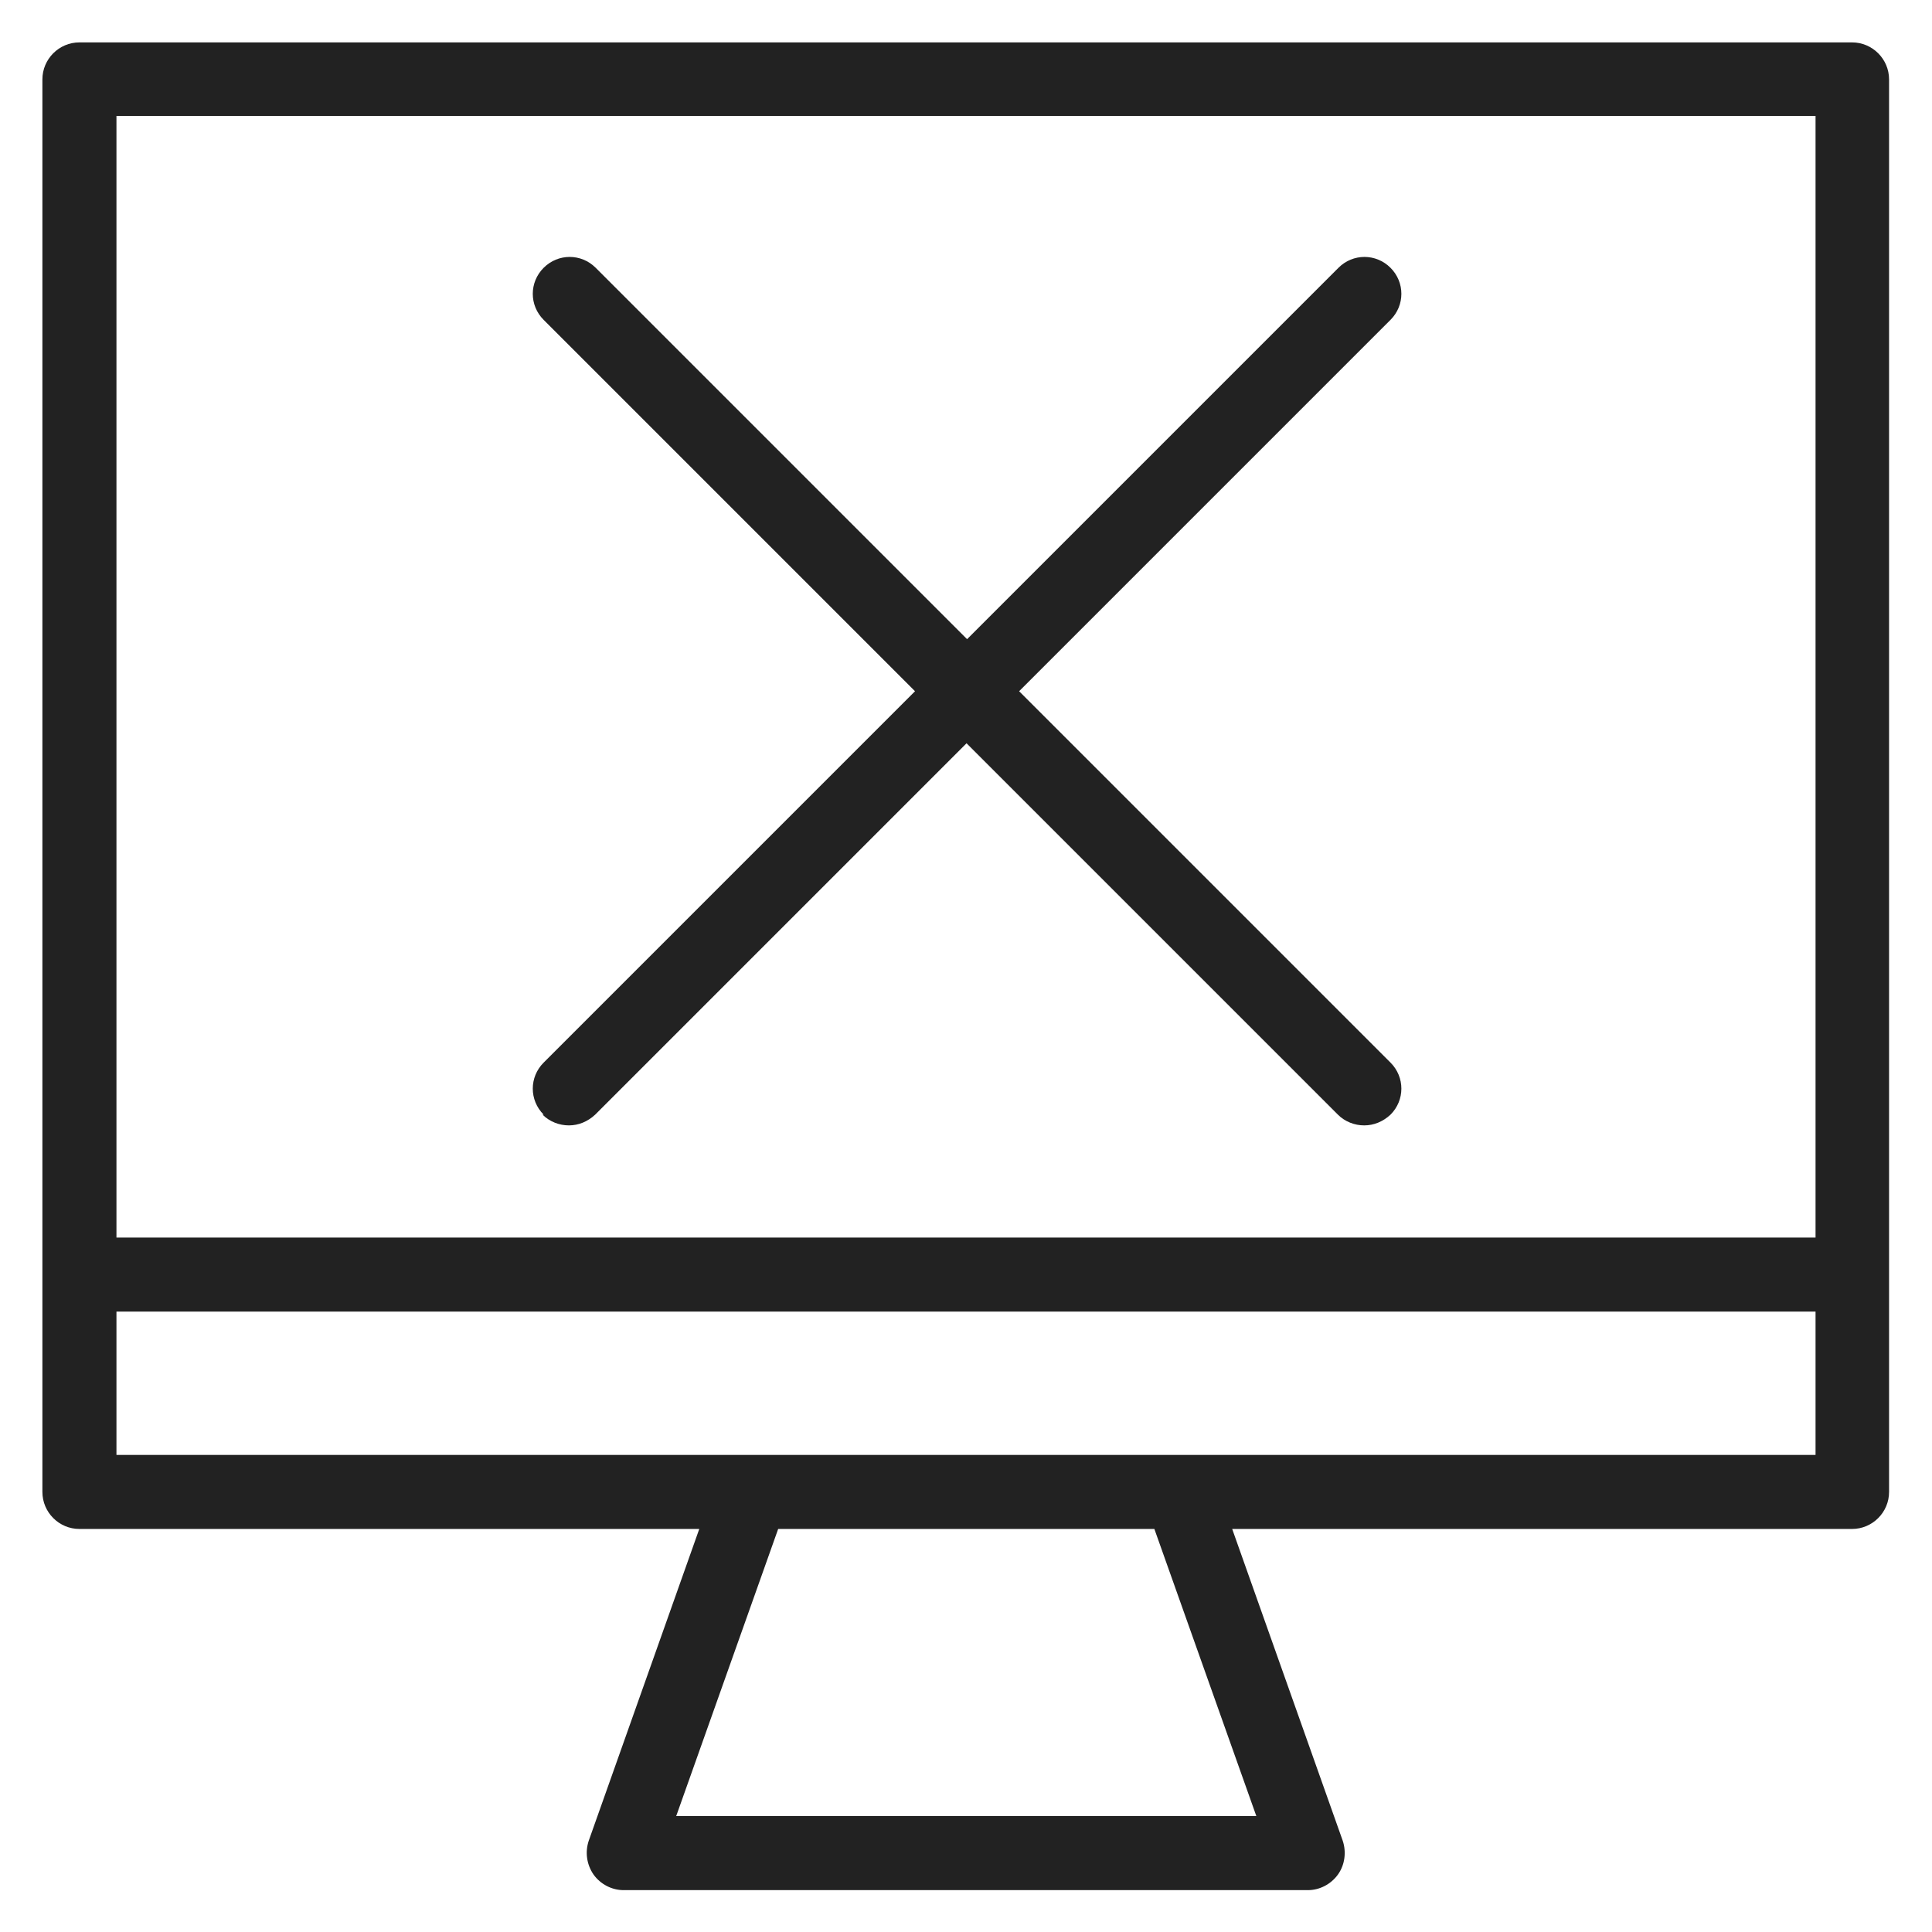 <svg width="36" height="36" viewBox="0 0 36 36" fill="none" xmlns="http://www.w3.org/2000/svg">
<g id="desktop error_M 1">
<g id="Group">
<path id="Vector" d="M34.52 0.79H1.48C1.1 0.79 0.79 1.1 0.79 1.48V27.8C0.79 28.18 1.1 28.49 1.48 28.49H13.03L10.97 34.3C10.9 34.51 10.93 34.74 11.06 34.93C11.19 35.11 11.4 35.22 11.62 35.22H24.37C24.59 35.22 24.8 35.11 24.93 34.93C25.06 34.75 25.09 34.51 25.02 34.3L22.96 28.49H34.51C34.89 28.49 35.2 28.18 35.2 27.8V1.48C35.2 1.1 34.89 0.79 34.51 0.79H34.52ZM33.83 2.17V23.06H2.17V2.16H33.83V2.17ZM23.4 33.84H12.6L14.5 28.49H21.51L23.41 33.84H23.4ZM2.17 27.11V24.44H33.83V27.11H2.17Z" fill="#222222"/>
<path id="Vector_2" d="M10.11 20.77C10.24 20.9 10.42 20.97 10.6 20.97C10.78 20.97 10.95 20.9 11.09 20.77L18.01 13.85L24.93 20.77C25.06 20.9 25.24 20.97 25.42 20.97C25.6 20.97 25.77 20.9 25.91 20.77C26.18 20.5 26.18 20.07 25.91 19.8L18.99 12.88L25.91 5.96C26.18 5.69 26.18 5.26 25.91 4.99C25.64 4.72 25.21 4.72 24.94 4.99L18.02 11.91L11.1 4.99C10.83 4.72 10.4 4.72 10.13 4.99C9.86 5.26 9.86 5.69 10.13 5.96L17.05 12.88L10.13 19.8C9.86 20.07 9.86 20.5 10.13 20.77H10.11Z" fill="#222222"/>
</g>
</g>
</svg>
